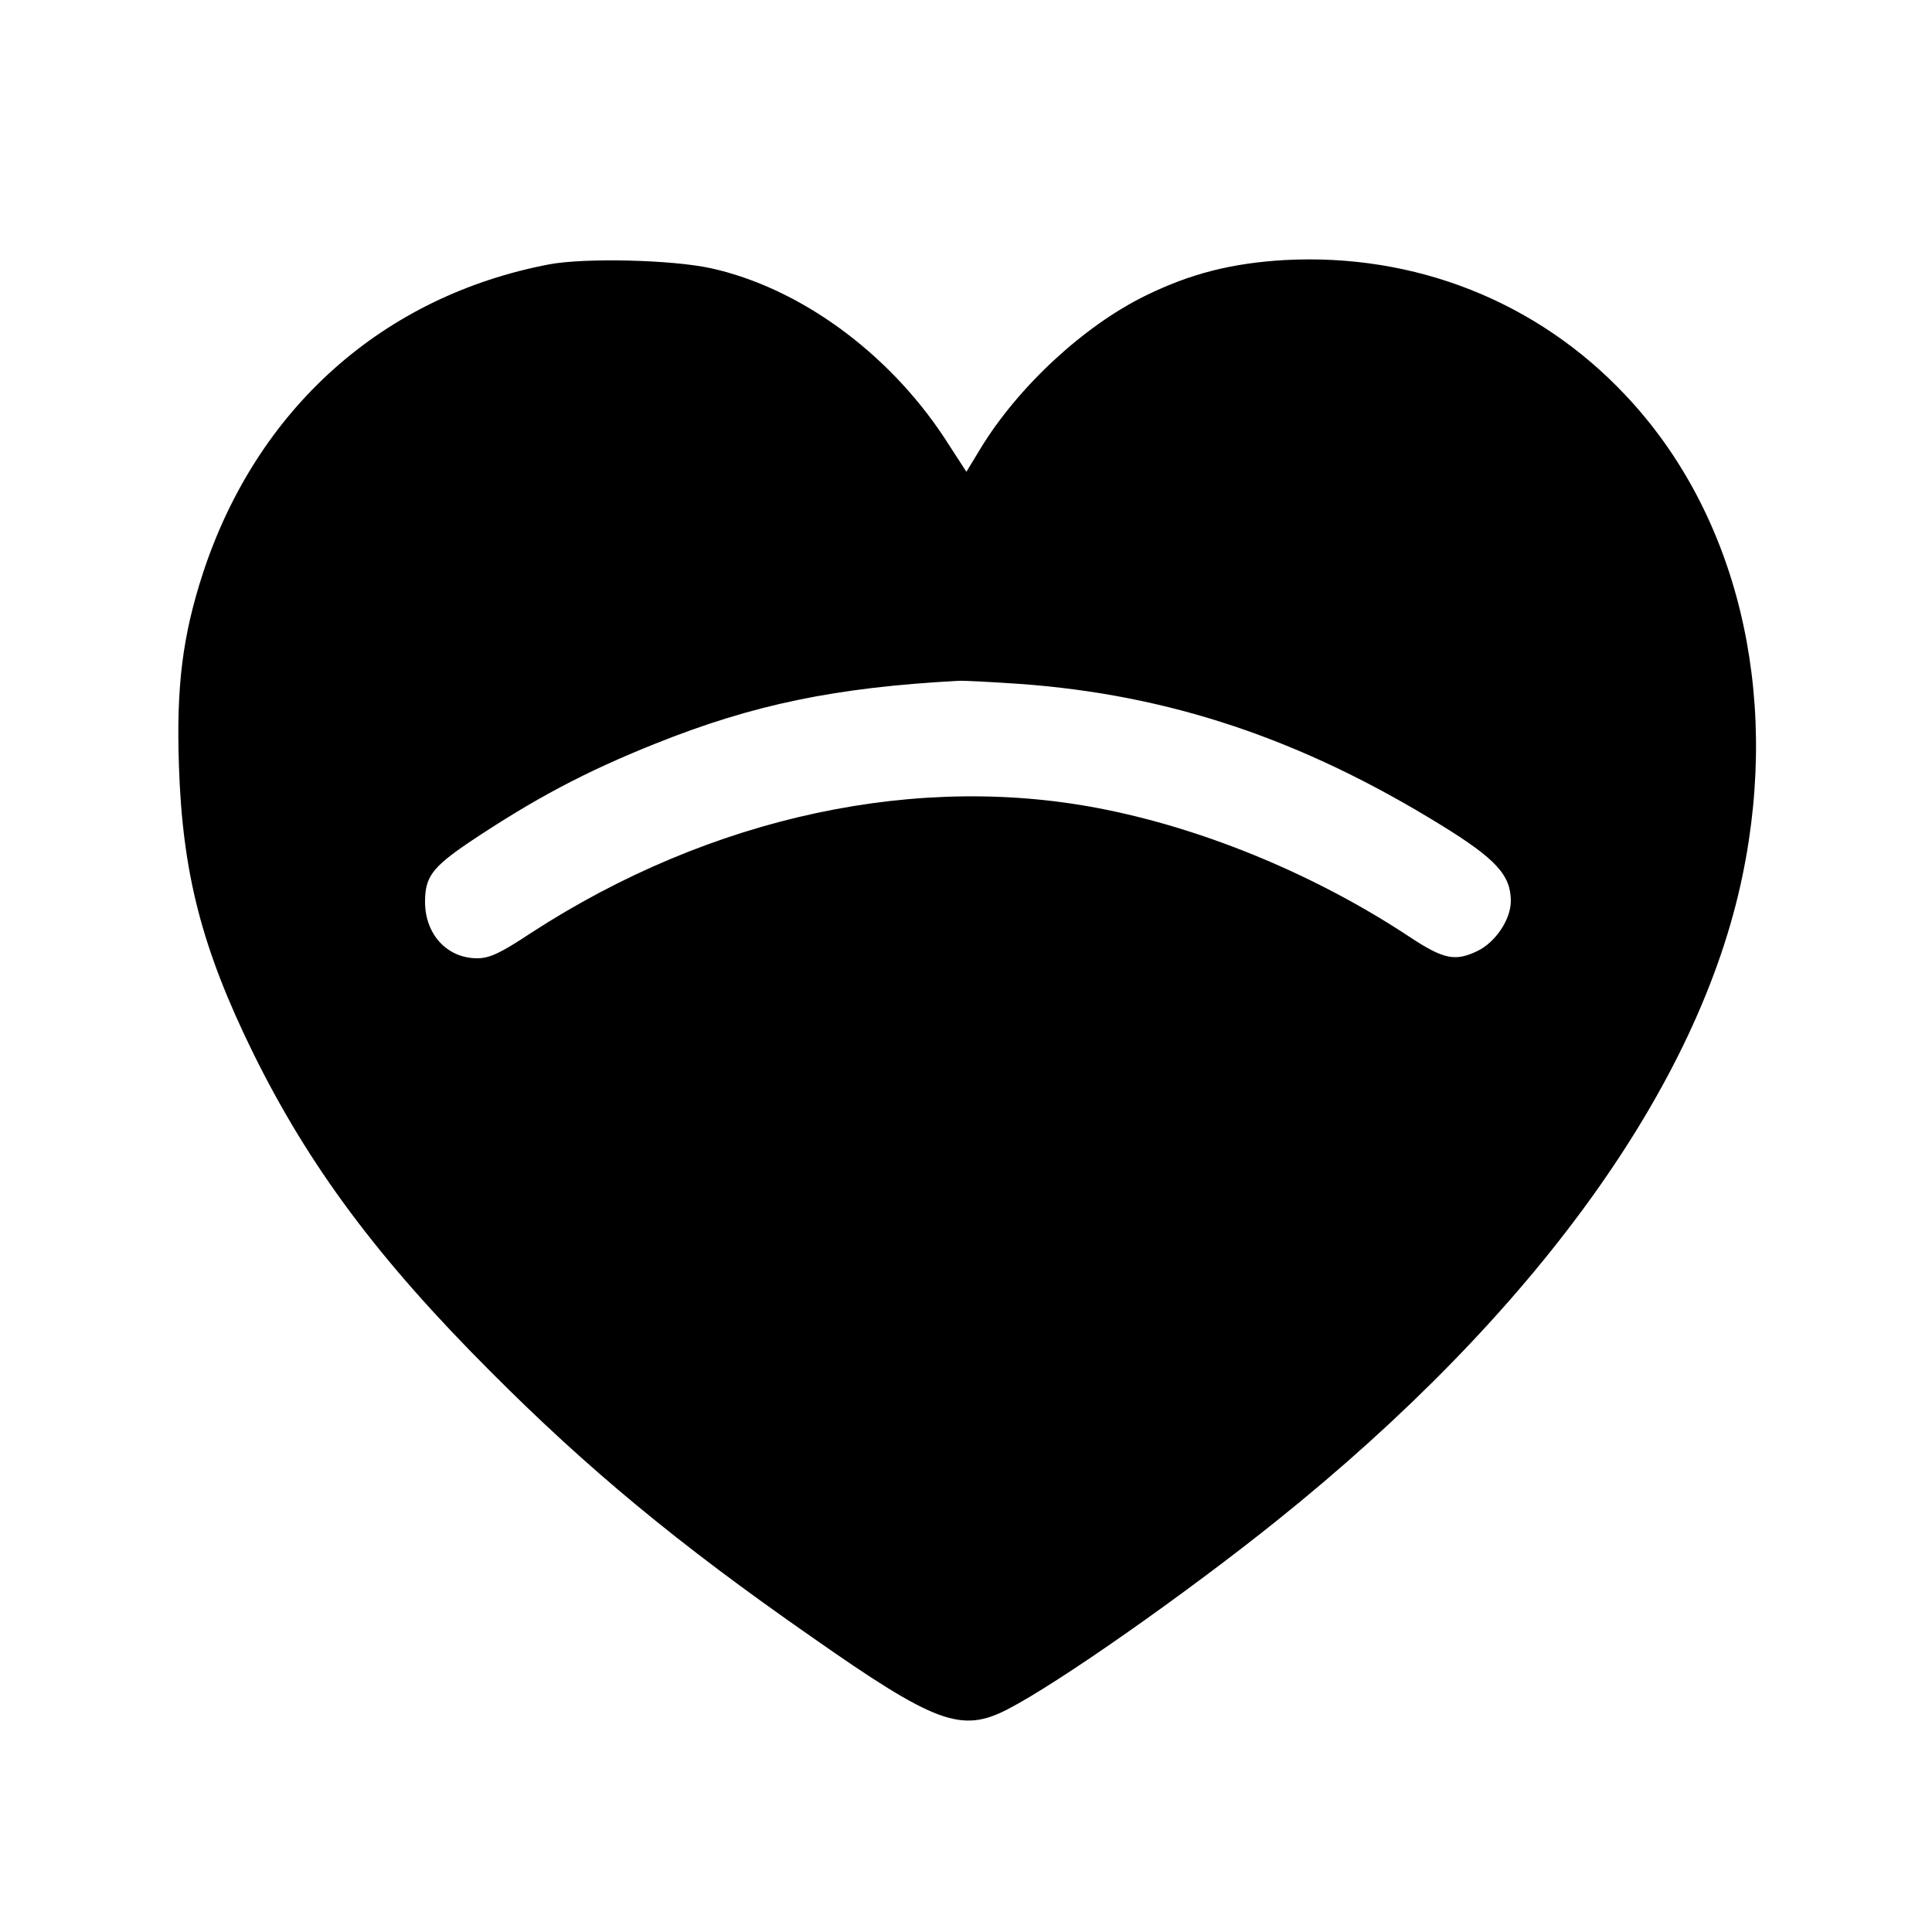 <?xml version="1.0" standalone="no"?>
<!DOCTYPE svg PUBLIC "-//W3C//DTD SVG 20010904//EN"
 "http://www.w3.org/TR/2001/REC-SVG-20010904/DTD/svg10.dtd">
<svg version="1.0" xmlns="http://www.w3.org/2000/svg"
 width="500pt" height="500pt" viewBox="0 0 500 500"
 preserveAspectRatio="xMidYMid meet">

<g transform="translate(0,500) scale(0.1,-0.1)"
fill="#000000" stroke="none">
<path d="M1422 4316 c-431 -82 -757 -373 -897 -800 -52 -160 -69 -290 -62
-496 9 -281 60 -476 192 -745 145 -294 324 -534 615 -825 250 -251 485 -446
830 -686 321 -225 388 -249 507 -188 132 68 461 299 698 489 667 535 1093
1125 1205 1671 98 474 -15 937 -304 1242 -228 242 -544 367 -881 349 -137 -8
-244 -35 -360 -92 -160 -78 -330 -236 -427 -395 l-37 -61 -57 88 c-147 223
-377 389 -605 439 -102 22 -325 27 -417 10z m1218 -1086 c387 -28 729 -143
1089 -365 143 -88 181 -130 181 -197 0 -47 -39 -106 -86 -129 -58 -28 -88 -22
-177 37 -236 156 -517 274 -782 328 -485 100 -1025 -16 -1490 -318 -80 -53
-108 -66 -140 -66 -78 0 -135 62 -135 146 0 64 18 89 114 154 169 113 301 183
481 255 254 102 468 146 785 163 14 1 86 -3 160 -8z"/>
</g>
</svg>
